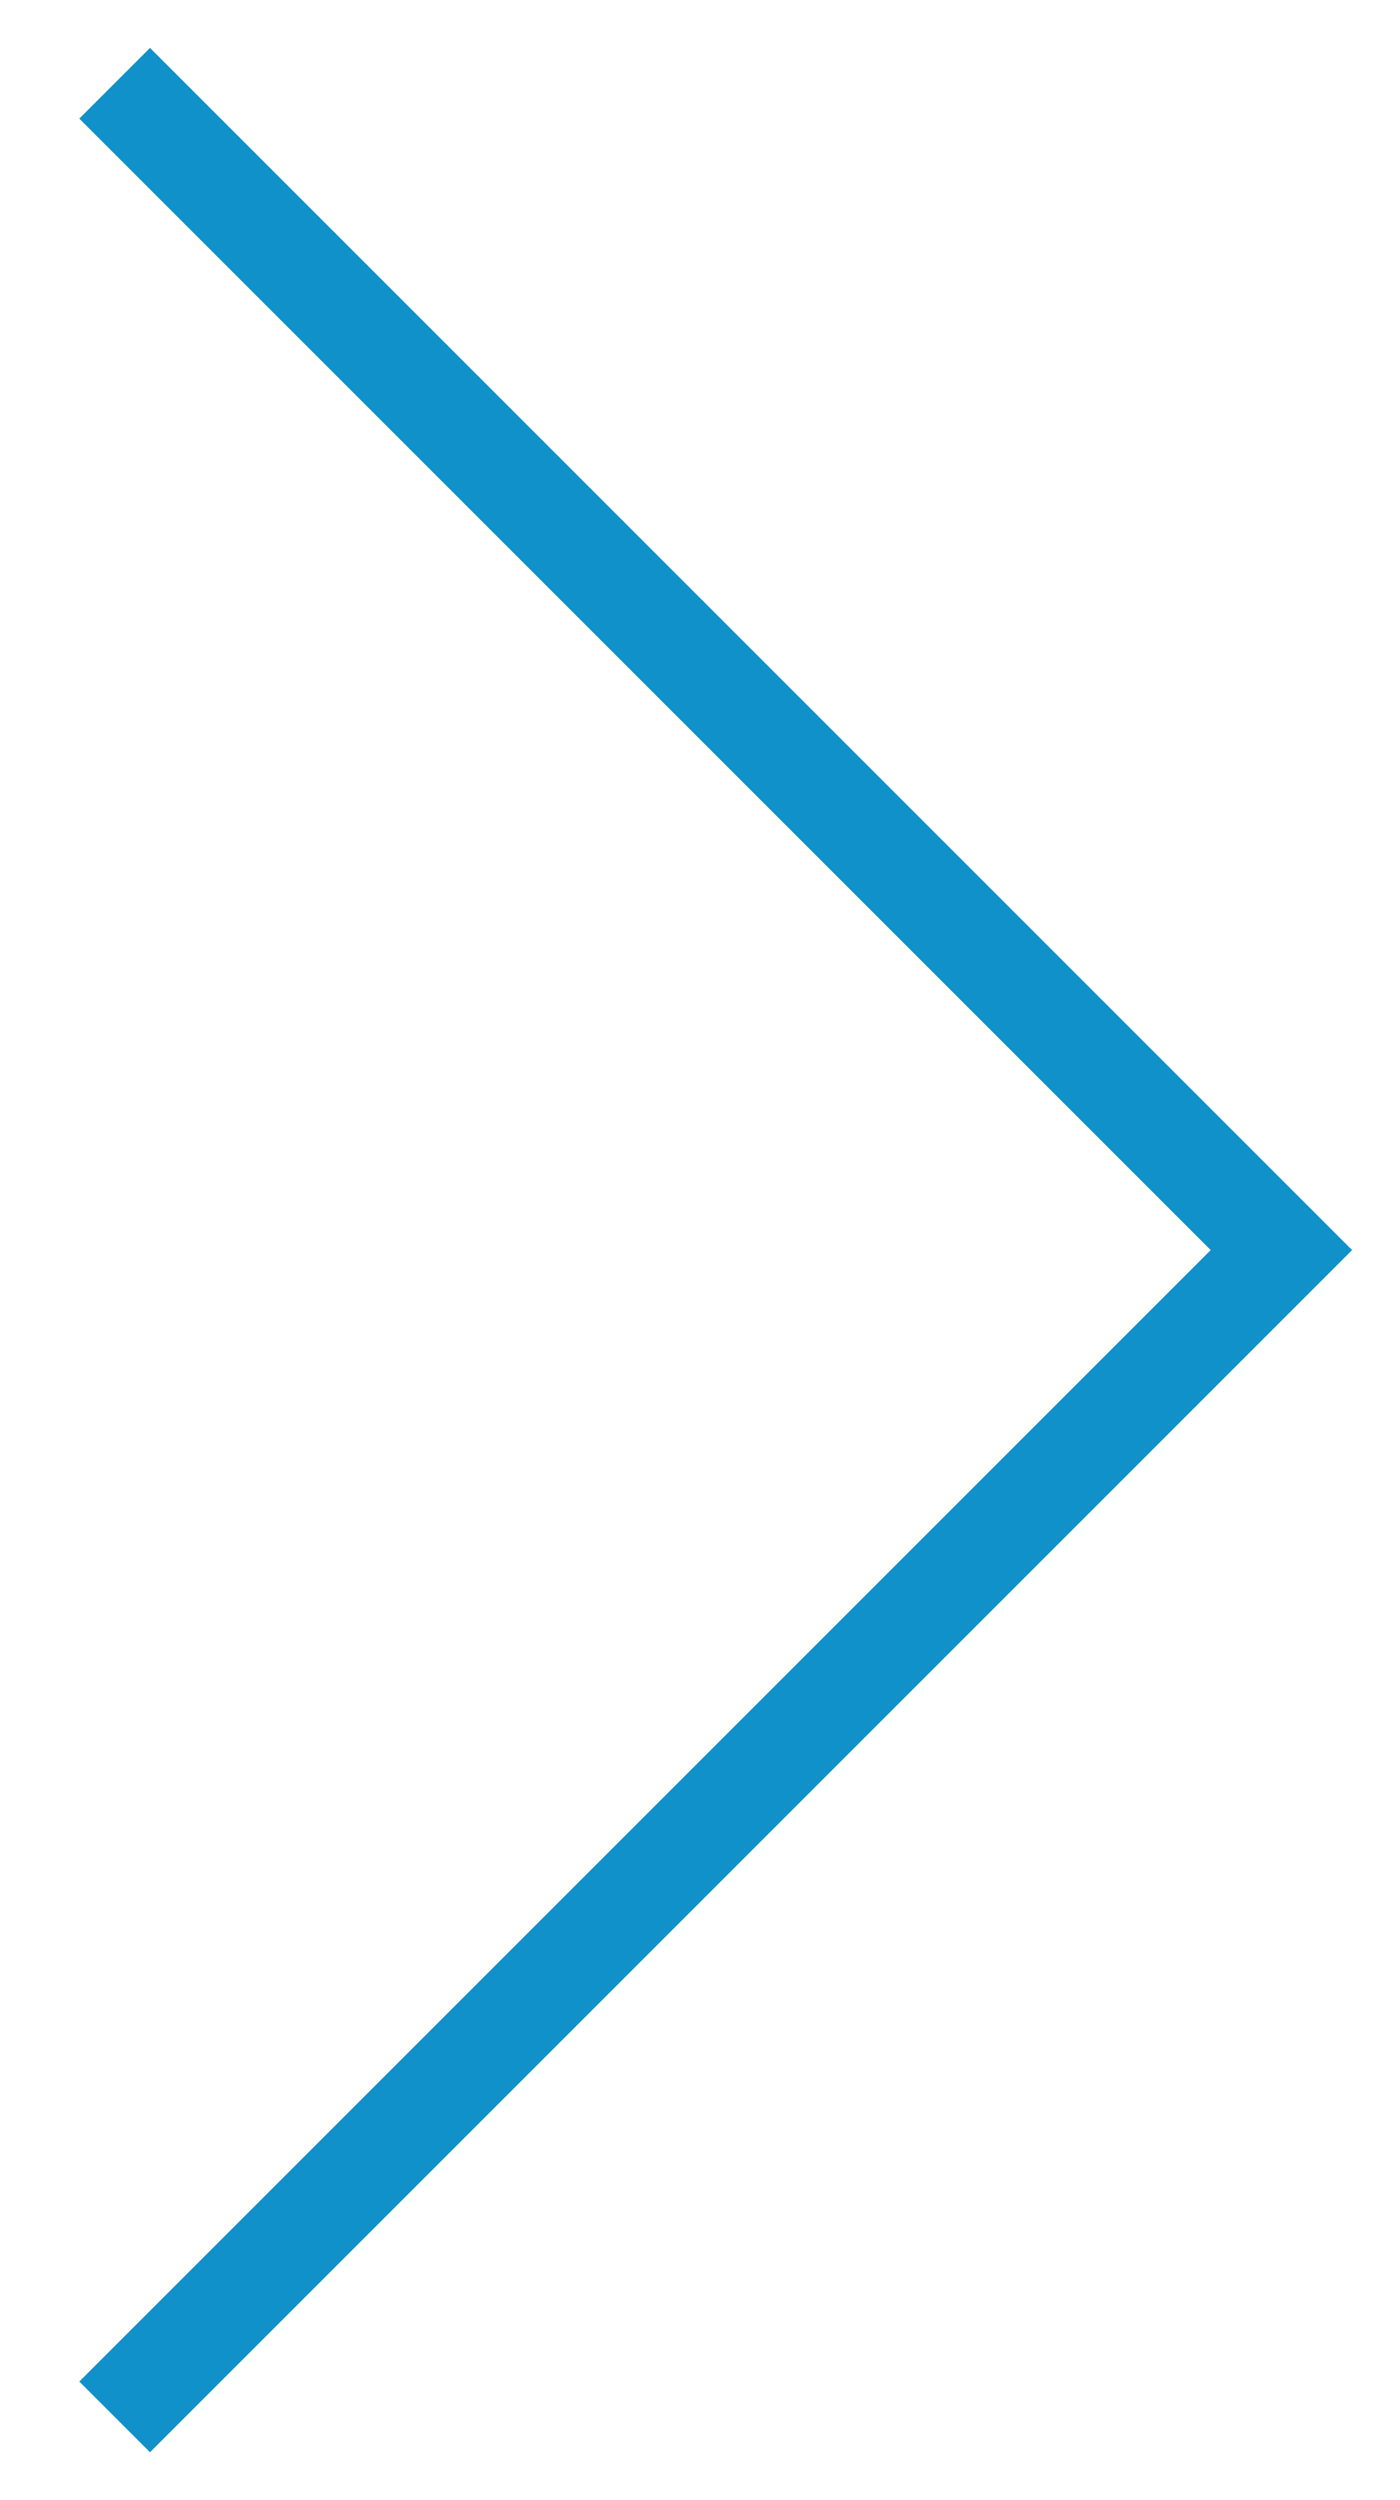 <svg fill="#fff" xmlns="http://www.w3.org/2000/svg" width="14" height="25"><path fill-rule="evenodd" fill="#1091ca" d="M12.107 12.5L.793 1.186 1.5.479l11.314 11.314.707.707-.707.707L1.5 24.521l-.707-.707L12.107 12.5z"/></svg>